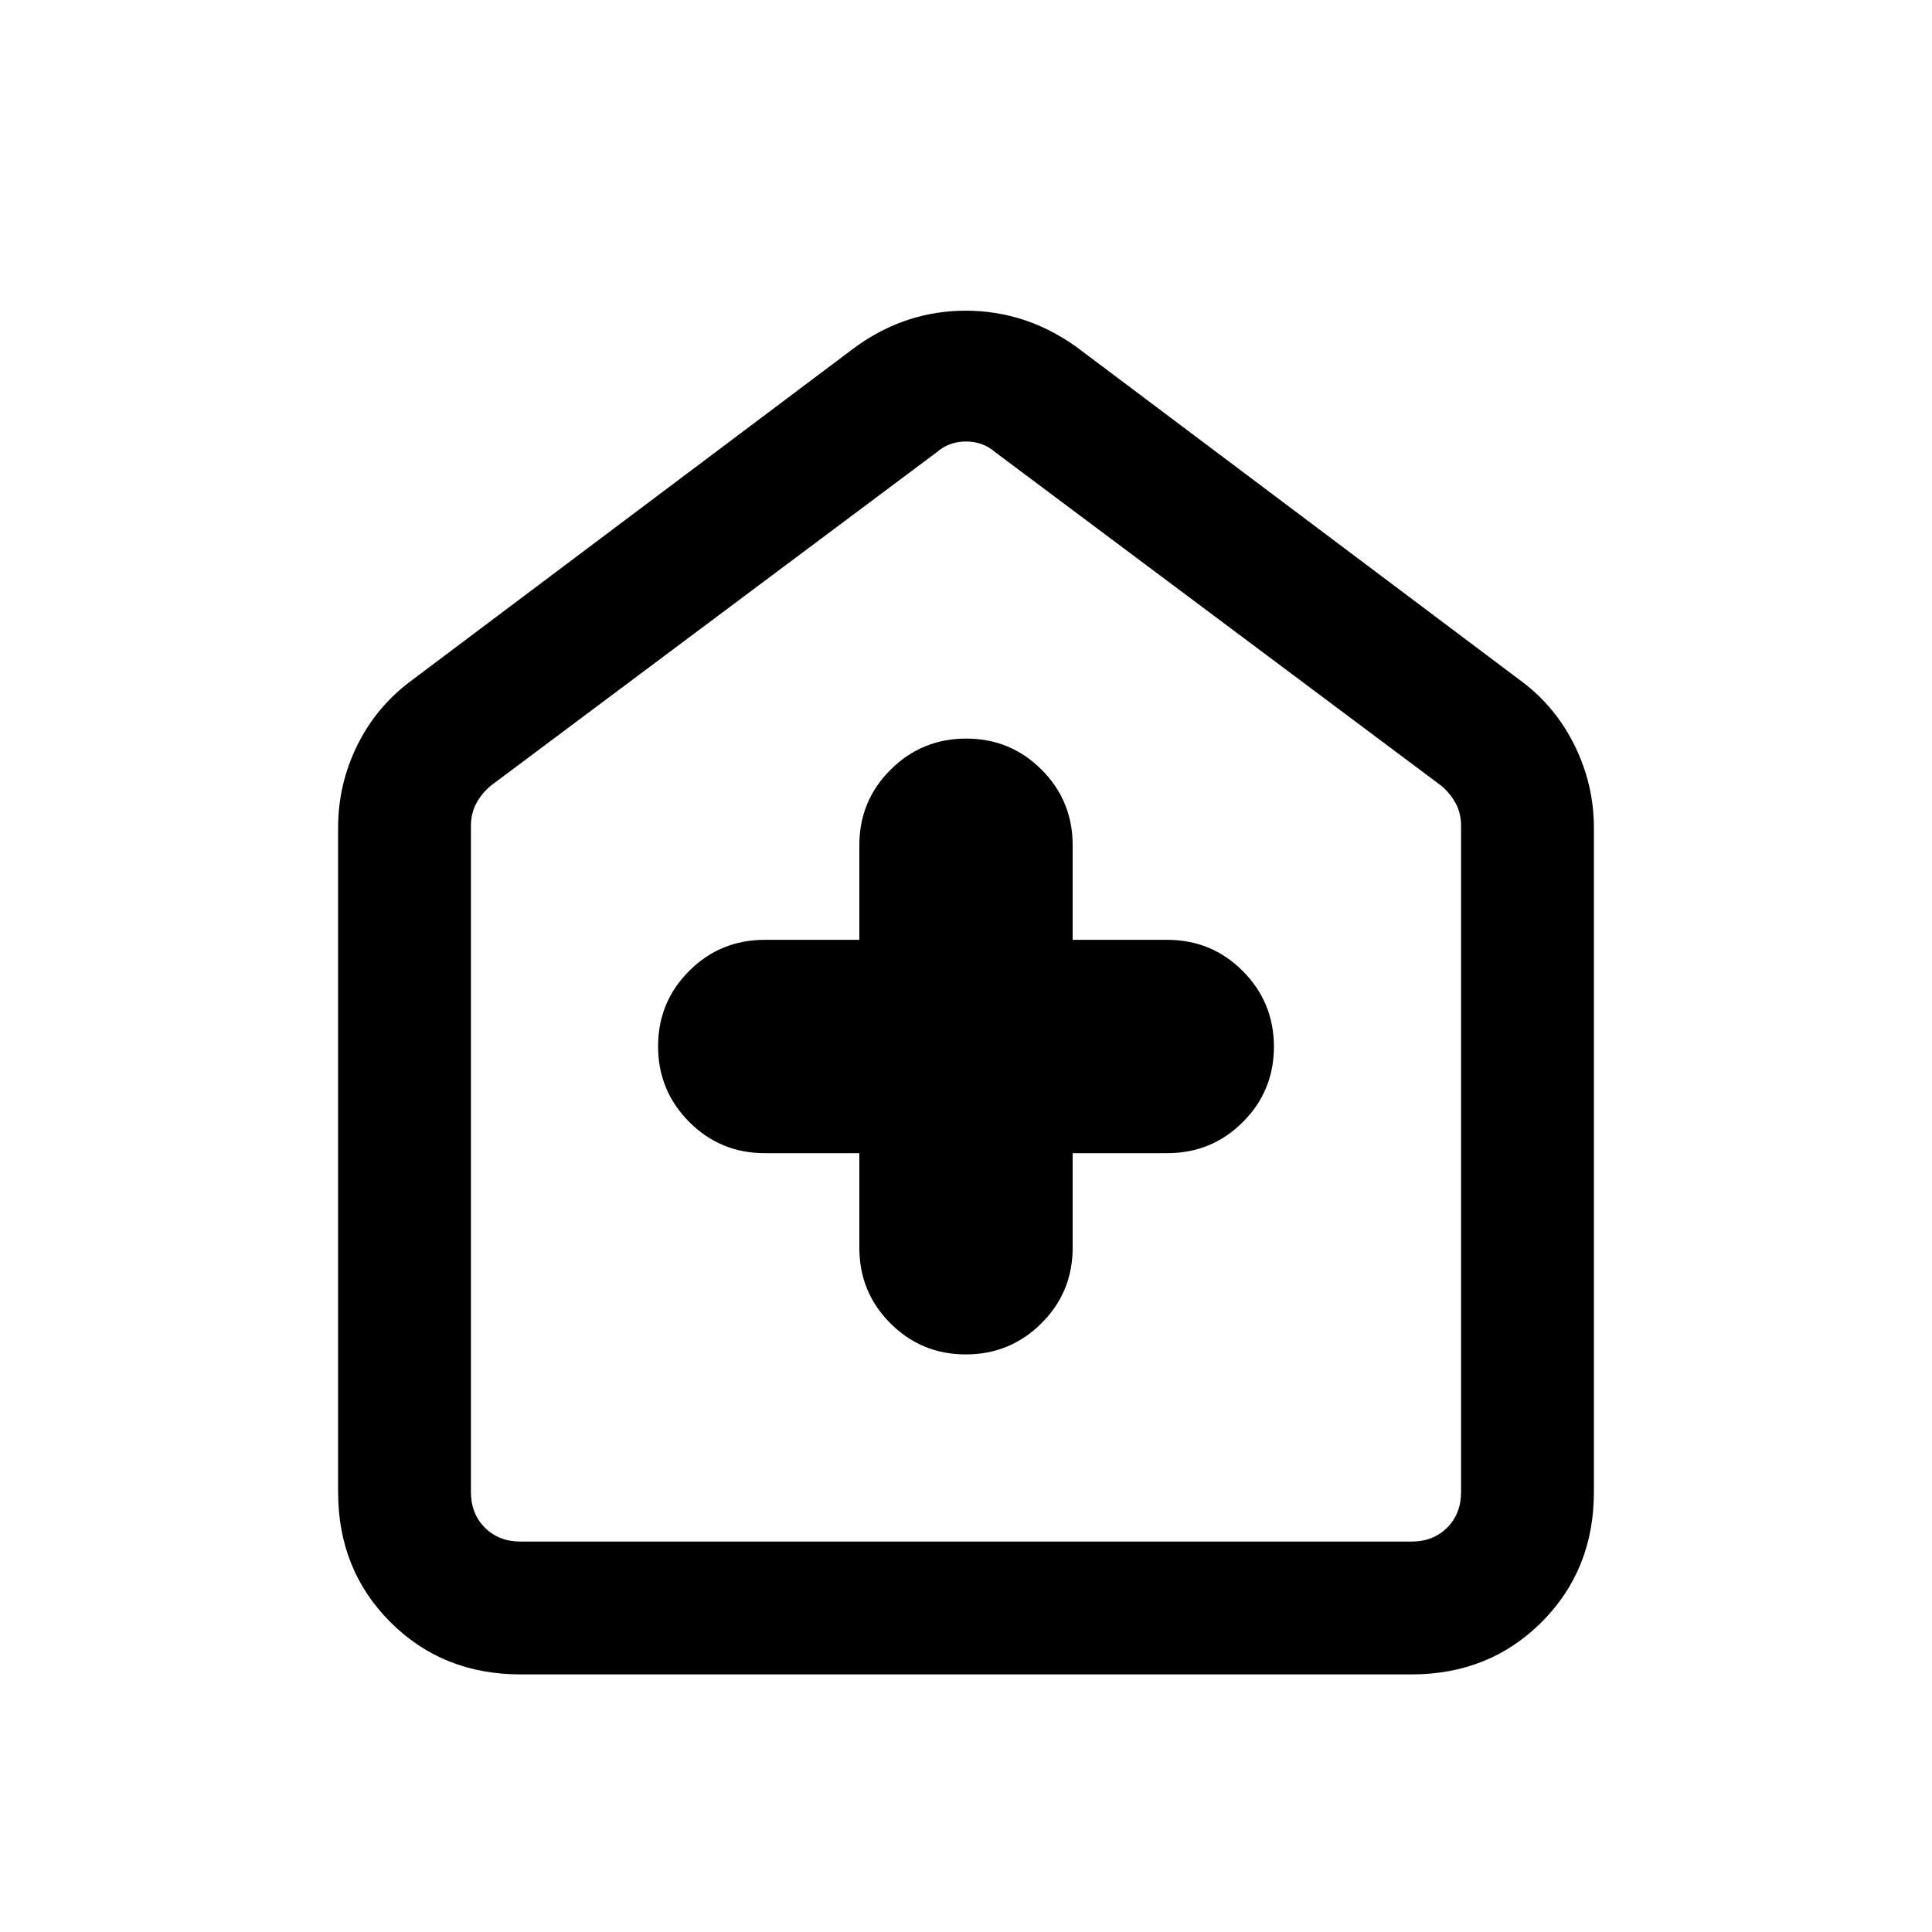 <svg xmlns="http://www.w3.org/2000/svg" height="24" viewBox="0 -960 960 960" width="24"><path d="M427-387v47q0 22.08 15.43 37.54T479.91-287q22.05 0 37.57-15.46T533-340v-47h47q22.08 0 37.54-15.43T633-439.91q0-22.05-15.46-37.57T580-493h-47v-47q0-22.08-15.43-37.54T480.09-593q-22.05 0-37.57 15.46T427-540v47h-47q-22.08 0-37.54 15.43T327-440.09q0 22.05 15.46 37.57T380-387h47ZM258.62-128q-38.66 0-64.64-25.98Q168-179.96 168-218.62v-330.07q0-21.44 9.37-40.63 9.36-19.18 26.48-32.06l221.38-166.31q24.91-17.93 54.65-17.93t54.89 17.93l221.38 166.31q16.81 12.55 26.33 31.94 9.52 19.4 9.52 40.75v330.07q0 38.66-25.98 64.64Q740.04-128 701.38-128H258.62Zm0-66h442.76q10.77 0 17.7-6.92 6.92-6.93 6.92-17.7v-331.07q0-6.16-2.69-11.16t-7.31-8.84L494.62-735.23q-6.16-5.39-14.62-5.39-8.46 0-14.62 5.39L244-569.69q-4.62 3.84-7.31 8.84-2.69 5-2.69 11.16v331.07q0 10.77 6.92 17.7 6.93 6.92 17.7 6.92ZM480-467.69Z"/></svg>